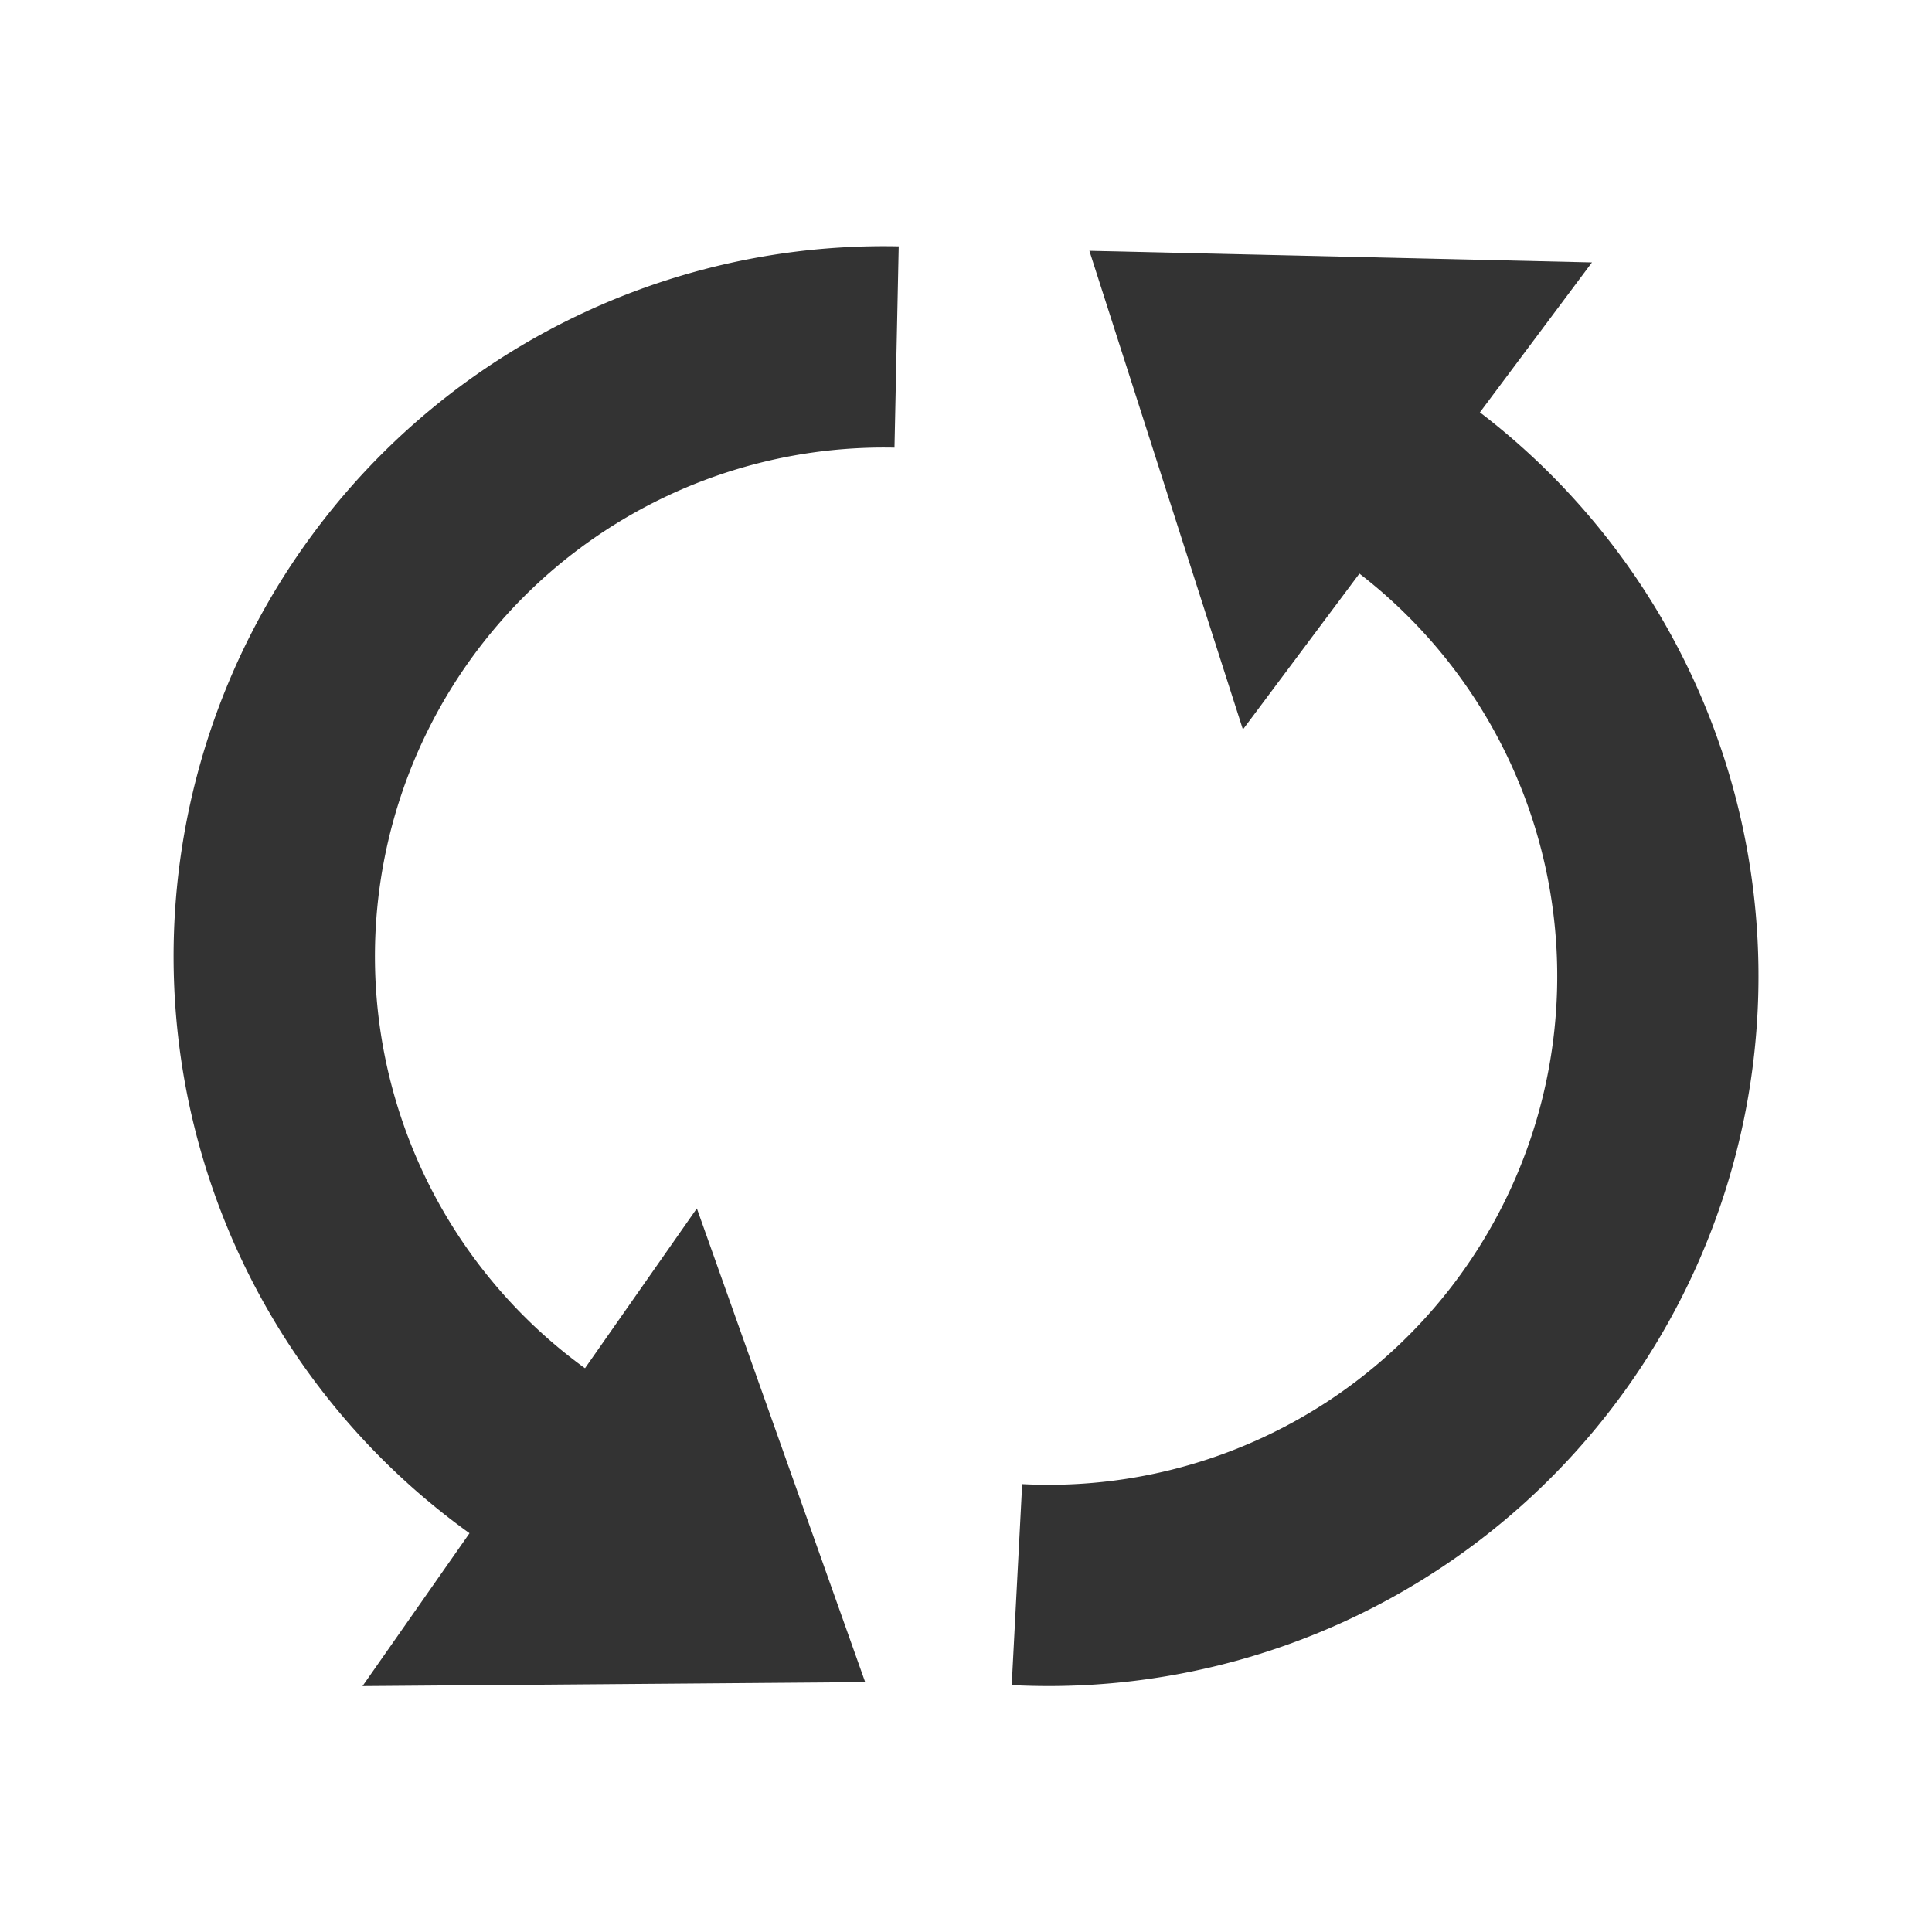 <?xml version="1.0" encoding="UTF-8" standalone="no"?>
<svg
   xmlns:dc="http://purl.org/dc/elements/1.1/"
   xmlns:cc="http://creativecommons.org/ns#"
   xmlns:rdf="http://www.w3.org/1999/02/22-rdf-syntax-ns#"
   xmlns:svg="http://www.w3.org/2000/svg"
   xmlns="http://www.w3.org/2000/svg"
   xmlns:sodipodi="http://sodipodi.sourceforge.net/DTD/sodipodi-0.dtd"
   xmlns:inkscape="http://www.inkscape.org/namespaces/inkscape"
   width="48"
   height="48"
   id="svg2"
   version="1.1"
   inkscape:version="0.91 r13725"
   sodipodi:docname="interchange.svg">
  <defs
     id="defs14" />
  <sodipodi:namedview
     pagecolor="#ffffff"
     bordercolor="#666666"
     borderopacity="1"
     objecttolerance="10"
     gridtolerance="10"
     guidetolerance="10"
     inkscape:pageopacity="0"
     inkscape:pageshadow="2"
     inkscape:window-width="1610"
     inkscape:window-height="848"
     id="namedview12"
     showgrid="false"
     inkscape:zoom="10.042178"
     inkscape:cx="21.160648"
     inkscape:cy="22.060744"
     inkscape:window-x="0"
     inkscape:window-y="0"
     inkscape:window-maximized="0"
     inkscape:current-layer="svg2" />
  <!-- Created with SVG-edit - http://svg-edit.googlecode.com/ -->
  <title
     id="title4">Category Icon</title>
  <g
     id="g4168"
     transform="translate(-1.033,-6.11)">
    <g
       transform="translate(0,2.18)"
       id="g4164">
      <path
         style="opacity:1;fill:none;fill-opacity:1;stroke:#333333;stroke-width:5;stroke-linejoin:miter;stroke-miterlimit:4;stroke-dasharray:none;stroke-dashoffset:0;stroke-opacity:1"
         id="path4146"
         sodipodi:type="arc"
         sodipodi:cx="27.085758"
         sodipodi:cy="28.18358"
         sodipodi:rx="15.13616"
         sodipodi:ry="15.13616"
         sodipodi:start="5.3536055"
         sodipodi:end="1.6227826"
         sodipodi:open="true"
         d="M 36.14,16.054 A 15.136,15.136 0 0 1 41.322,33.325 15.136,15.136 0 0 1 26.299,43.299" />
      <path
         style="fill:#333333;fill-opacity:1;fill-rule:evenodd;stroke:#333333;stroke-width:1px;stroke-linecap:butt;stroke-linejoin:miter;stroke-opacity:1"
         d="M 39.604,10.927 28.789,10.677 32.093,20.978 Z"
         id="path4154"
         inkscape:connector-curvature="0"
         sodipodi:nodetypes="cccc" />
    </g>
    <g
       transform="translate(0,2.418)"
       id="g4160">
      <path
         d="m -13.064,-40.268 a 15.136,15.136 0 0 1 5.182,17.271 15.136,15.136 0 0 1 -15.023,9.974"
         sodipodi:open="true"
         sodipodi:end="1.6227826"
         sodipodi:start="5.3536055"
         sodipodi:ry="15.13616"
         sodipodi:rx="15.13616"
         sodipodi:cy="-28.138134"
         sodipodi:cx="-22.118507"
         sodipodi:type="arc"
         id="path4156"
         style="opacity:1;fill:none;fill-opacity:1;stroke:#333333;stroke-width:5;stroke-linejoin:miter;stroke-miterlimit:4;stroke-dasharray:none;stroke-dashoffset:0;stroke-opacity:1"
         transform="matrix(-1,0.031,-0.031,-1,0,0)" />
      <path
         sodipodi:nodetypes="cccc"
         inkscape:connector-curvature="0"
         id="path4158"
         d="M 11.005,45.075 21.822,44.989 18.2,34.796 Z"
         style="fill:#333333;fill-opacity:1;fill-rule:evenodd;stroke:#333333;stroke-width:1px;stroke-linecap:butt;stroke-linejoin:miter;stroke-opacity:1" />
    </g>
  </g>
</svg>
